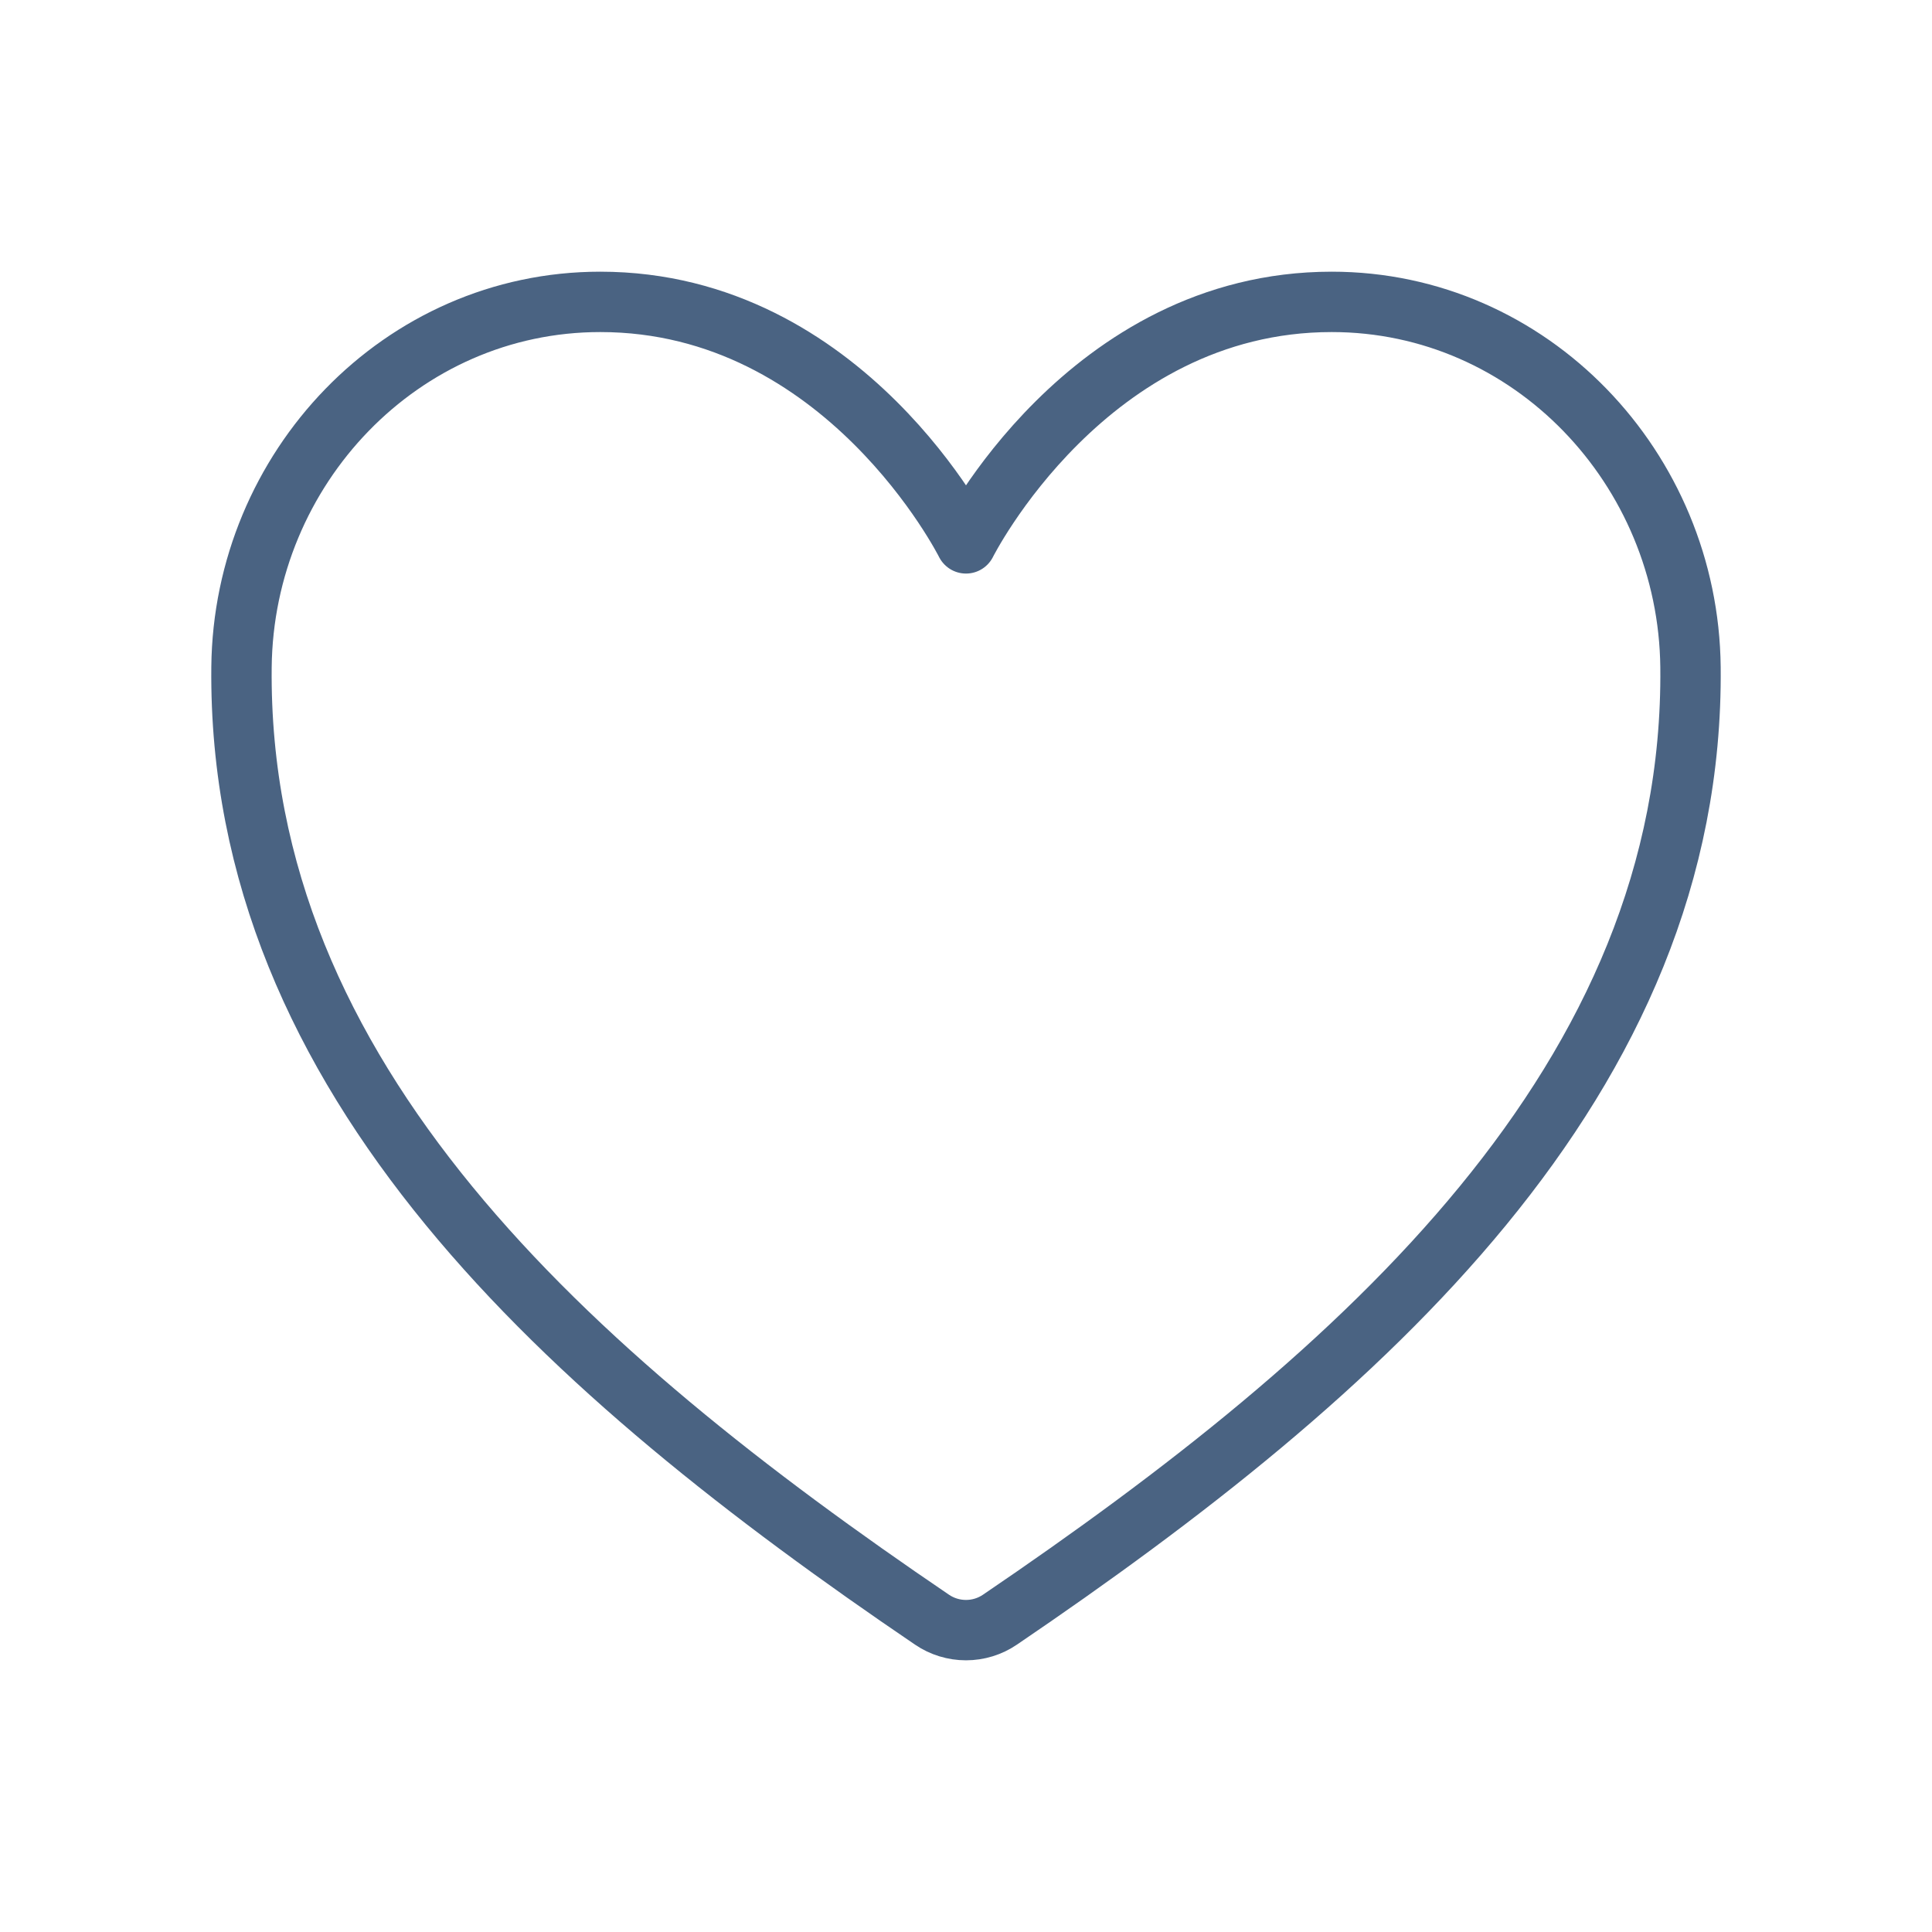 <svg width="32" height="32" viewBox="0 0 32 32" fill="none" xmlns="http://www.w3.org/2000/svg">
<path d="M22.057 5C18 5 16 9 16 9C16 9 14 5 9.942 5C6.645 5 4.033 7.759 4 11.051C3.931 17.884 9.42 22.743 15.437 26.827C15.603 26.94 15.799 27 16 27C16.2 27 16.396 26.94 16.562 26.827C22.578 22.743 28.068 17.884 28 11.051C27.966 7.759 25.355 5 22.057 5V5Z" stroke="#4A6382" stroke-linecap="round" stroke-linejoin="round"/>
</svg>
